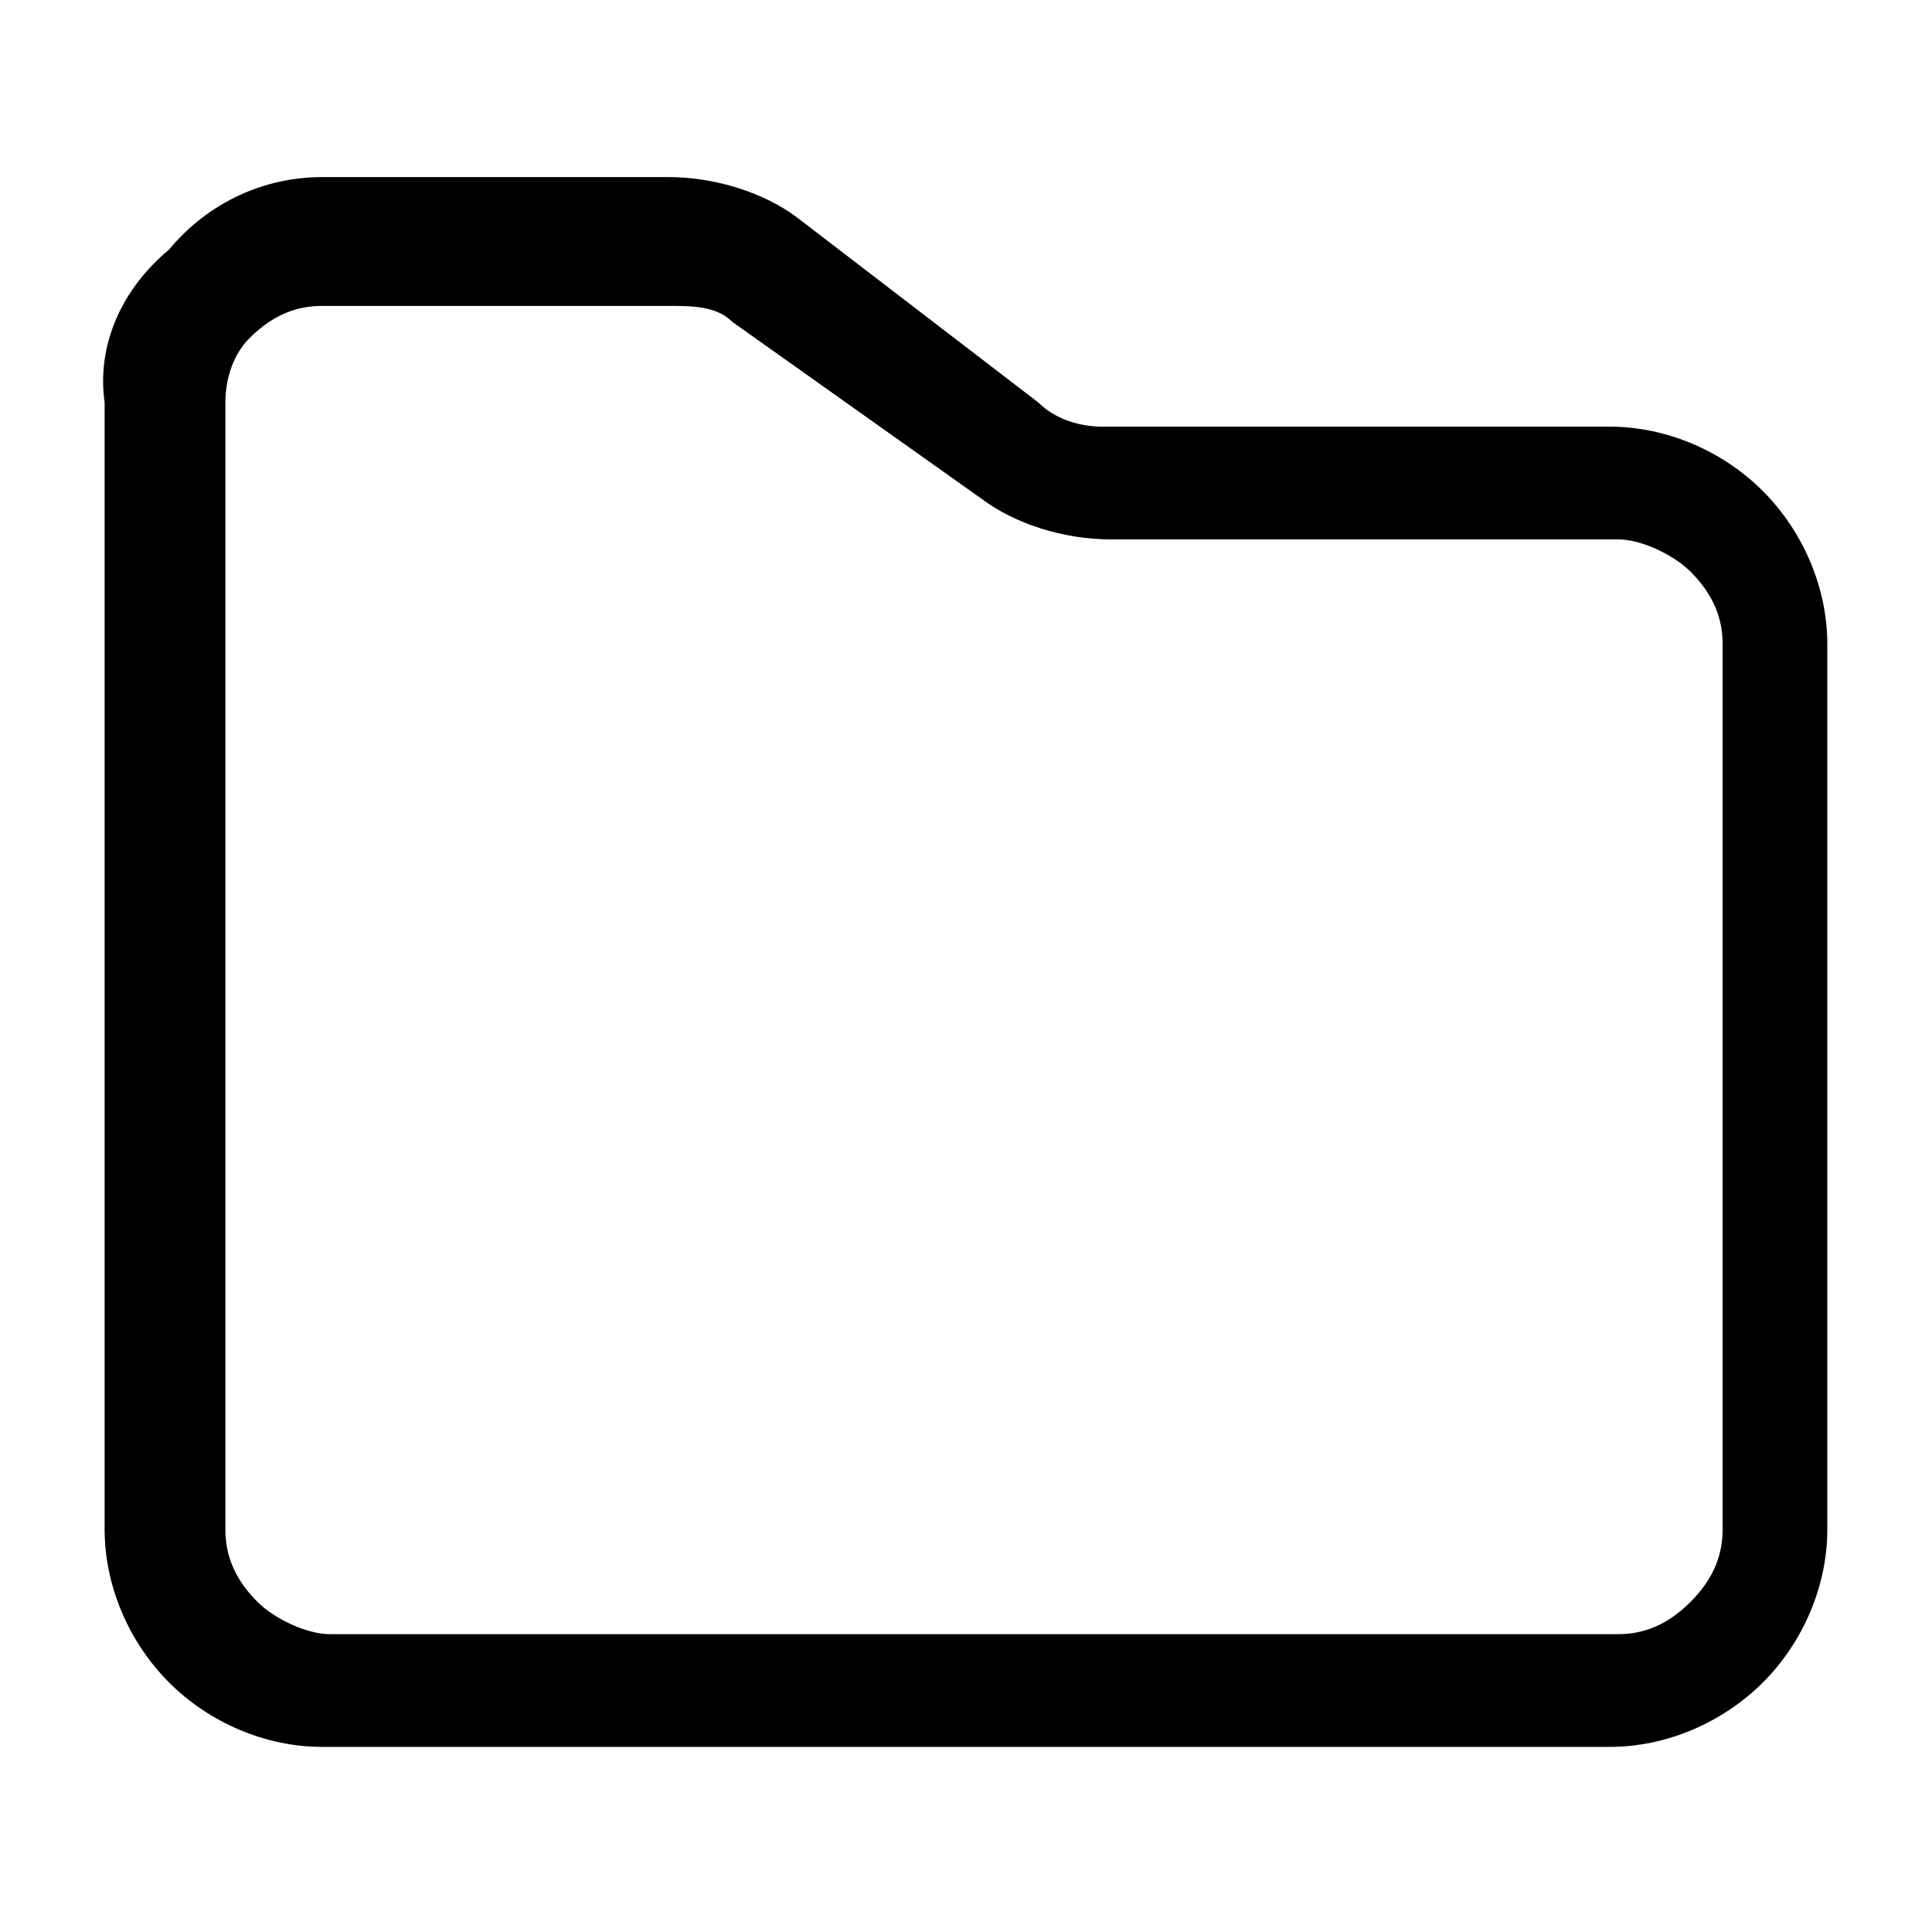 <svg xmlns="http://www.w3.org/2000/svg" width="32" height="32"><path d="M2.8 4.133c.667-.8 1.6-1.2 2.533-1.2h5.733c.8 0 1.6.267 2.133.667l4 3.067c.267.267.667.4 1.067.4h8.4c.933 0 1.867.4 2.533 1.067s1.067 1.6 1.067 2.533v14.667c0 .933-.4 1.867-1.067 2.533s-1.6 1.067-2.533 1.067H5.333c-.933 0-1.867-.4-2.533-1.067s-1.067-1.6-1.067-2.533V6.667C1.6 5.734 2 4.8 2.8 4.134zm2.533.934c-.4 0-.8.133-1.2.533-.267.267-.4.667-.4 1.067v18.667c0 .4.133.8.533 1.2.267.267.8.533 1.2.533h21.333c.4 0 .8-.133 1.2-.533s.533-.8.533-1.2V10.667c0-.4-.133-.8-.533-1.2-.267-.267-.8-.533-1.2-.533h-8.4c-.8 0-1.6-.267-2.133-.667l-4.133-2.933c-.267-.267-.667-.267-1.067-.267z"/></svg>